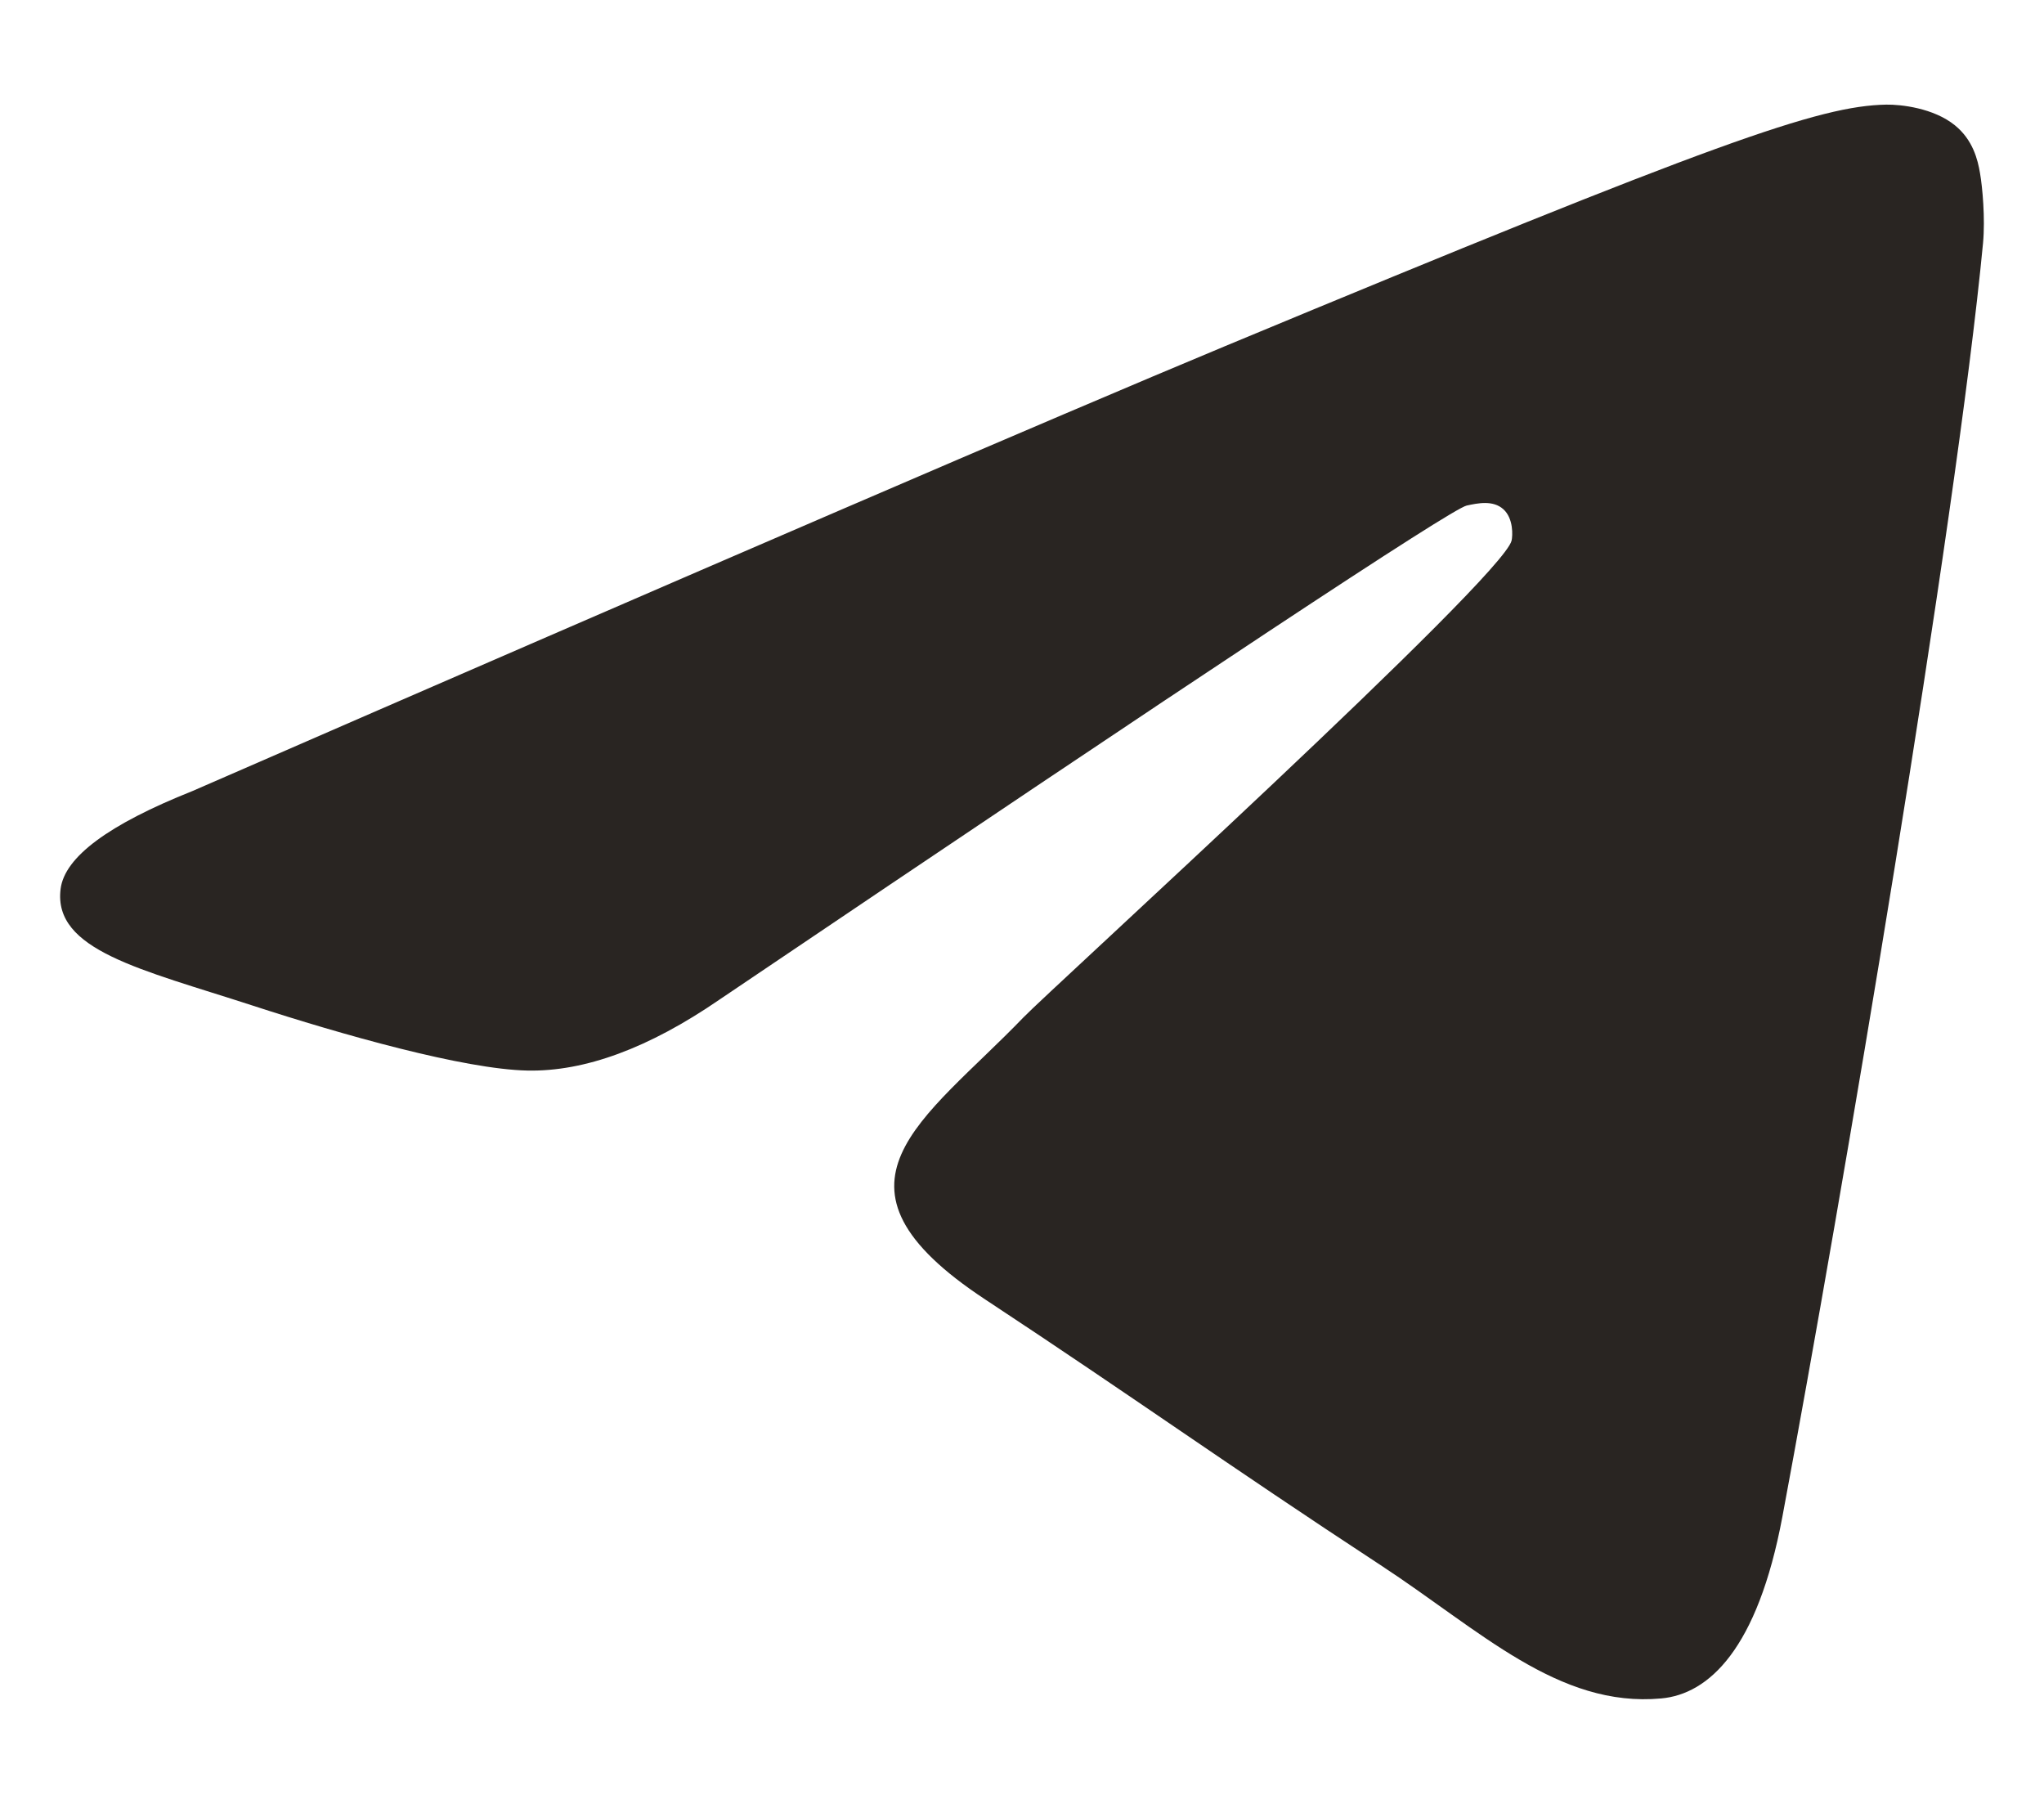 <svg width="17" height="15" viewBox="0 0 17 15" fill="none" xmlns="http://www.w3.org/2000/svg">
<path d="M1.6 6.578C5.895 4.707 8.759 3.474 10.192 2.877C14.283 1.176 15.133 0.88 15.688 0.87C15.809 0.868 16.082 0.898 16.259 1.042C16.408 1.163 16.449 1.326 16.468 1.441C16.488 1.555 16.512 1.816 16.493 2.021C16.271 4.35 15.312 10.004 14.824 12.613C14.617 13.717 14.21 14.087 13.817 14.123C12.961 14.202 12.312 13.558 11.483 13.015C10.186 12.165 9.454 11.636 8.195 10.806C6.74 9.848 7.683 9.321 8.512 8.46C8.729 8.234 12.499 4.806 12.572 4.495C12.581 4.456 12.589 4.311 12.503 4.234C12.417 4.157 12.29 4.184 12.198 4.204C12.068 4.234 9.997 5.603 5.984 8.312C5.396 8.716 4.863 8.912 4.386 8.902C3.86 8.891 2.848 8.605 2.096 8.36C1.173 8.06 0.44 7.902 0.504 7.392C0.537 7.127 0.902 6.856 1.6 6.578Z" fill="#292522"/>
</svg>
